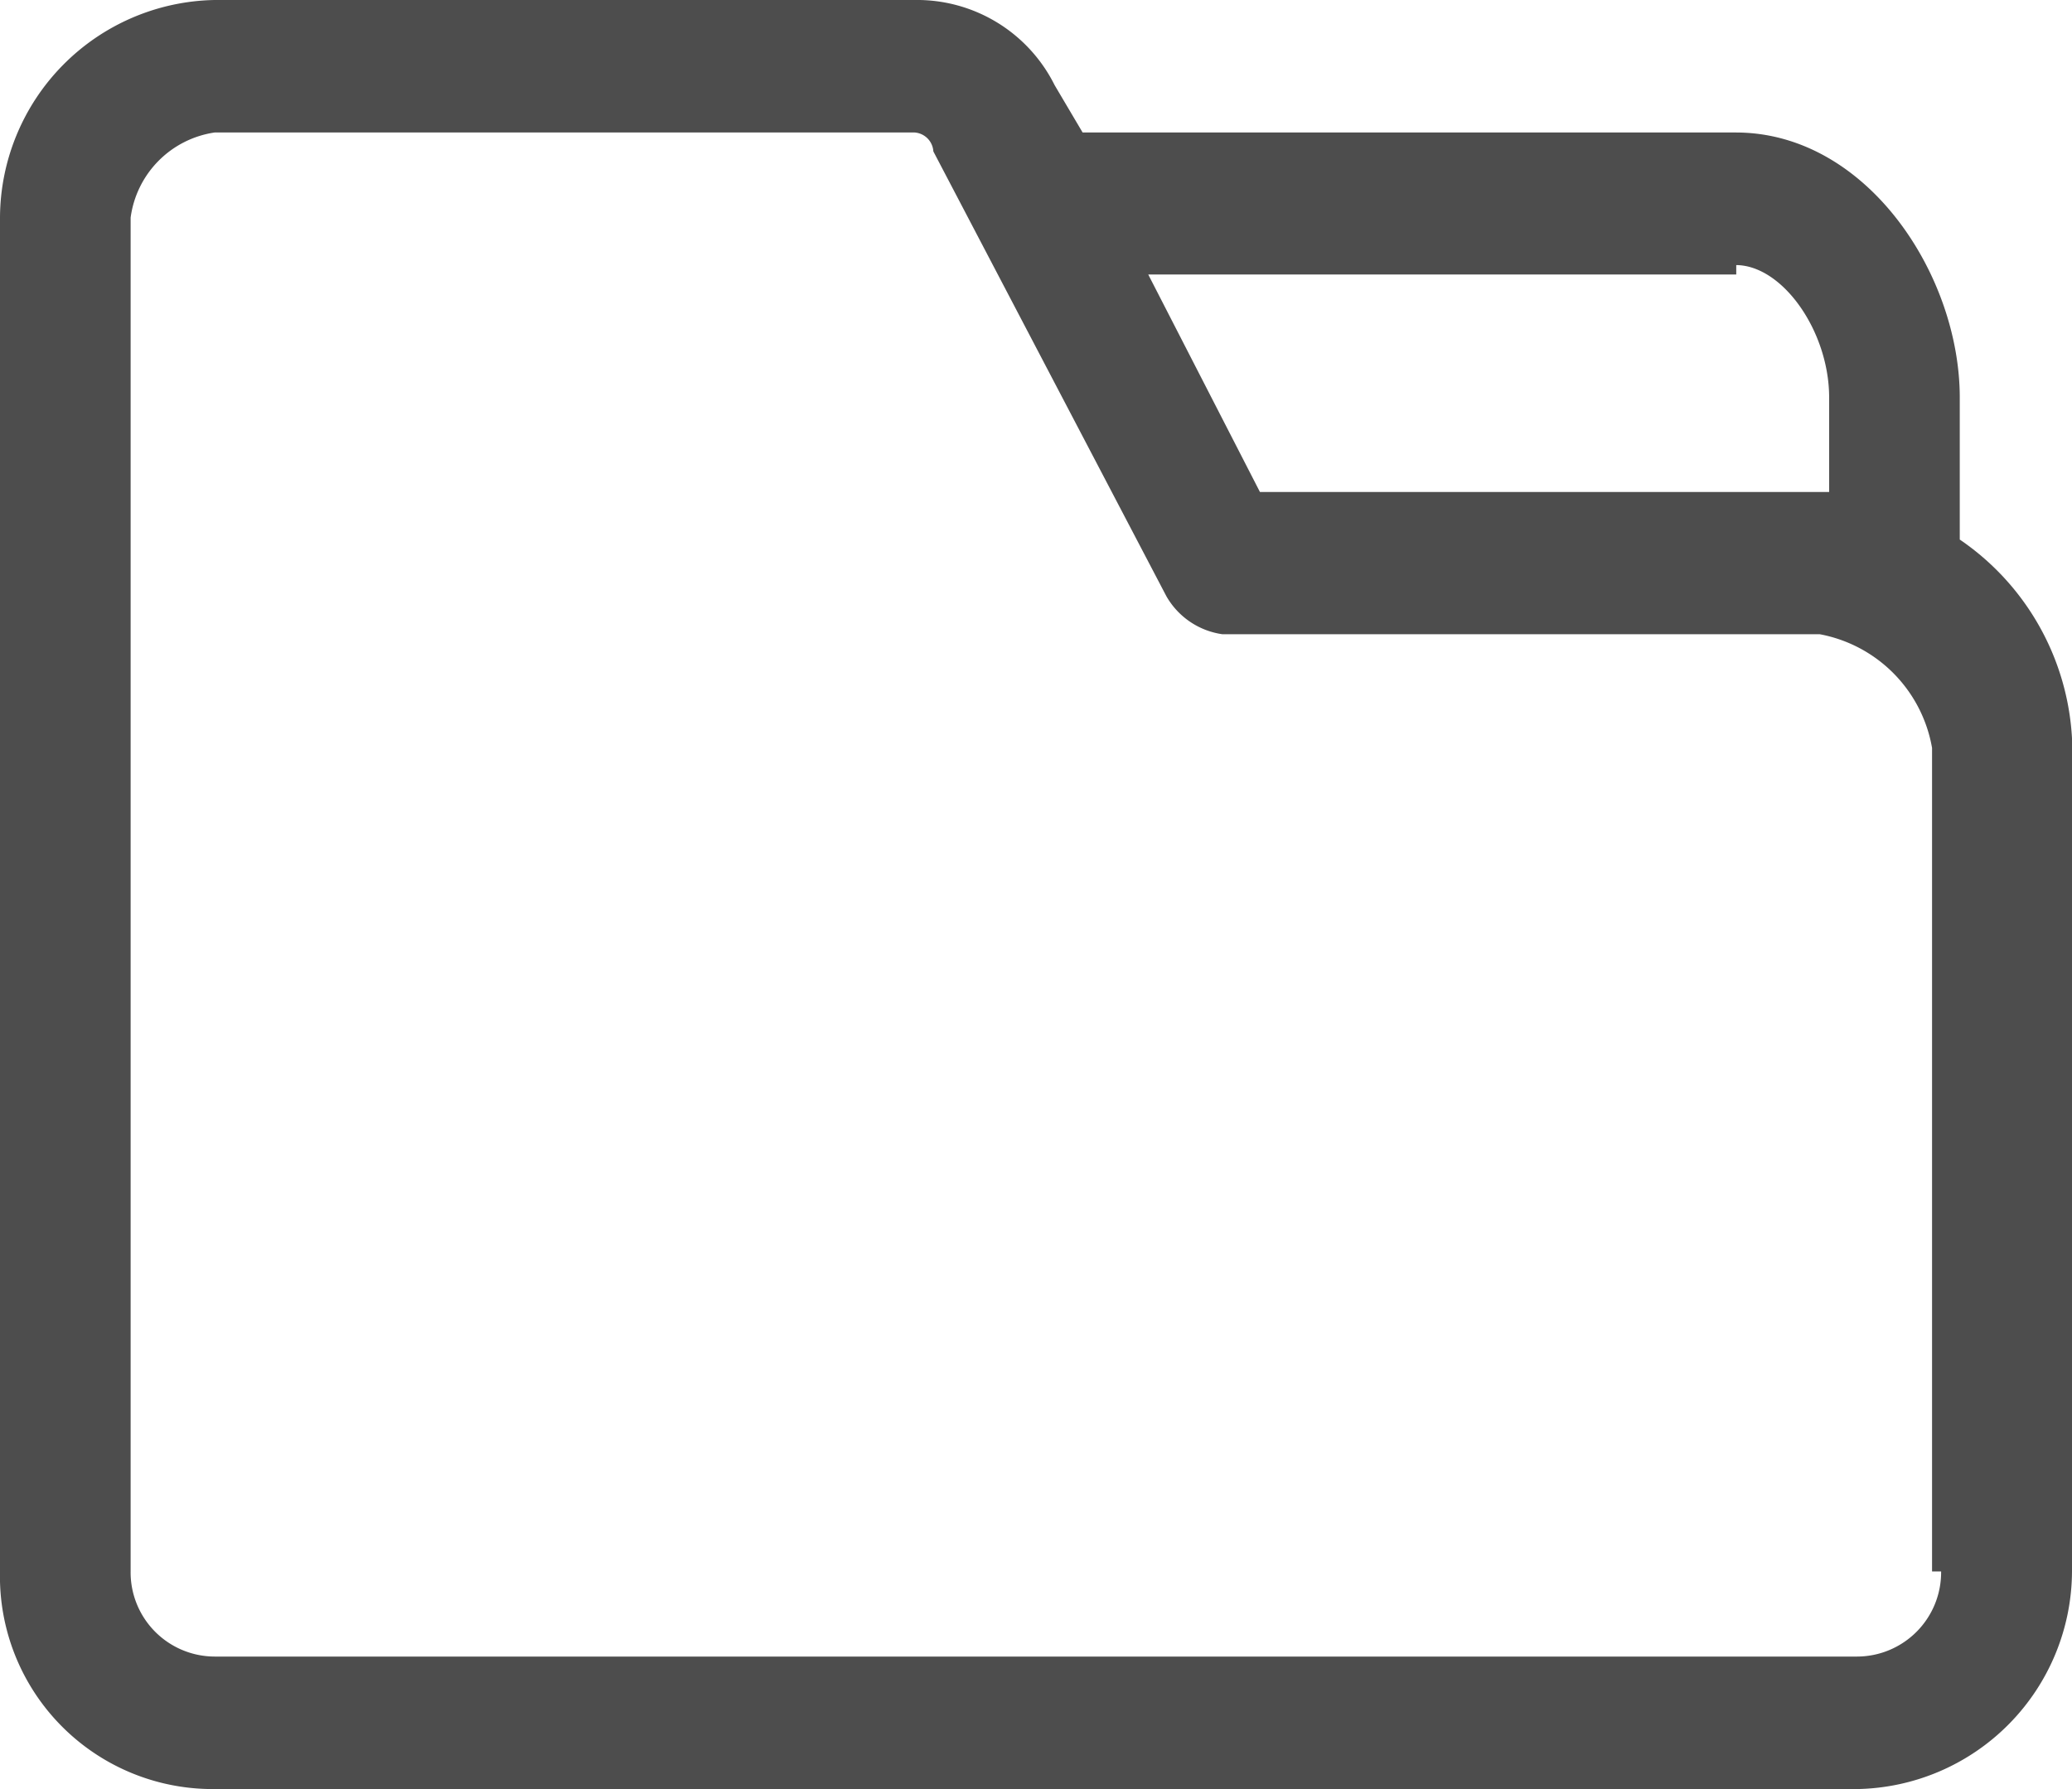 <svg xmlns="http://www.w3.org/2000/svg" width="24" height="20.727" viewBox="0 0 24 20.727"><defs><style>.a{fill:#4d4d4d;}</style></defs><path class="a" d="M22.7,6.251V4.606c0-1.426-1.08-3.071-2.594-3.071H12.54L12.216.987A1.78,1.78,0,0,0,10.595,0H2.486A2.532,2.532,0,0,0,0,2.522V18.205a2.464,2.464,0,0,0,2.487,2.522H21.513A2.533,2.533,0,0,0,24,18.205V8.553A2.984,2.984,0,0,0,22.7,6.251Zm-2.594-3.18c.541,0,1.081.768,1.081,1.535V5.7H14.594L13.3,3.18h6.811V3.071Zm2.378,15.134a.976.976,0,0,1-.972.987H2.486a.976.976,0,0,1-.973-.987V2.522a1.151,1.151,0,0,1,.973-.987h8.109a.234.234,0,0,1,.216.219l2.7,5.155a.891.891,0,0,0,.649.439h6.919a1.623,1.623,0,0,1,1.3,1.317v9.541h.108Z"/></svg>